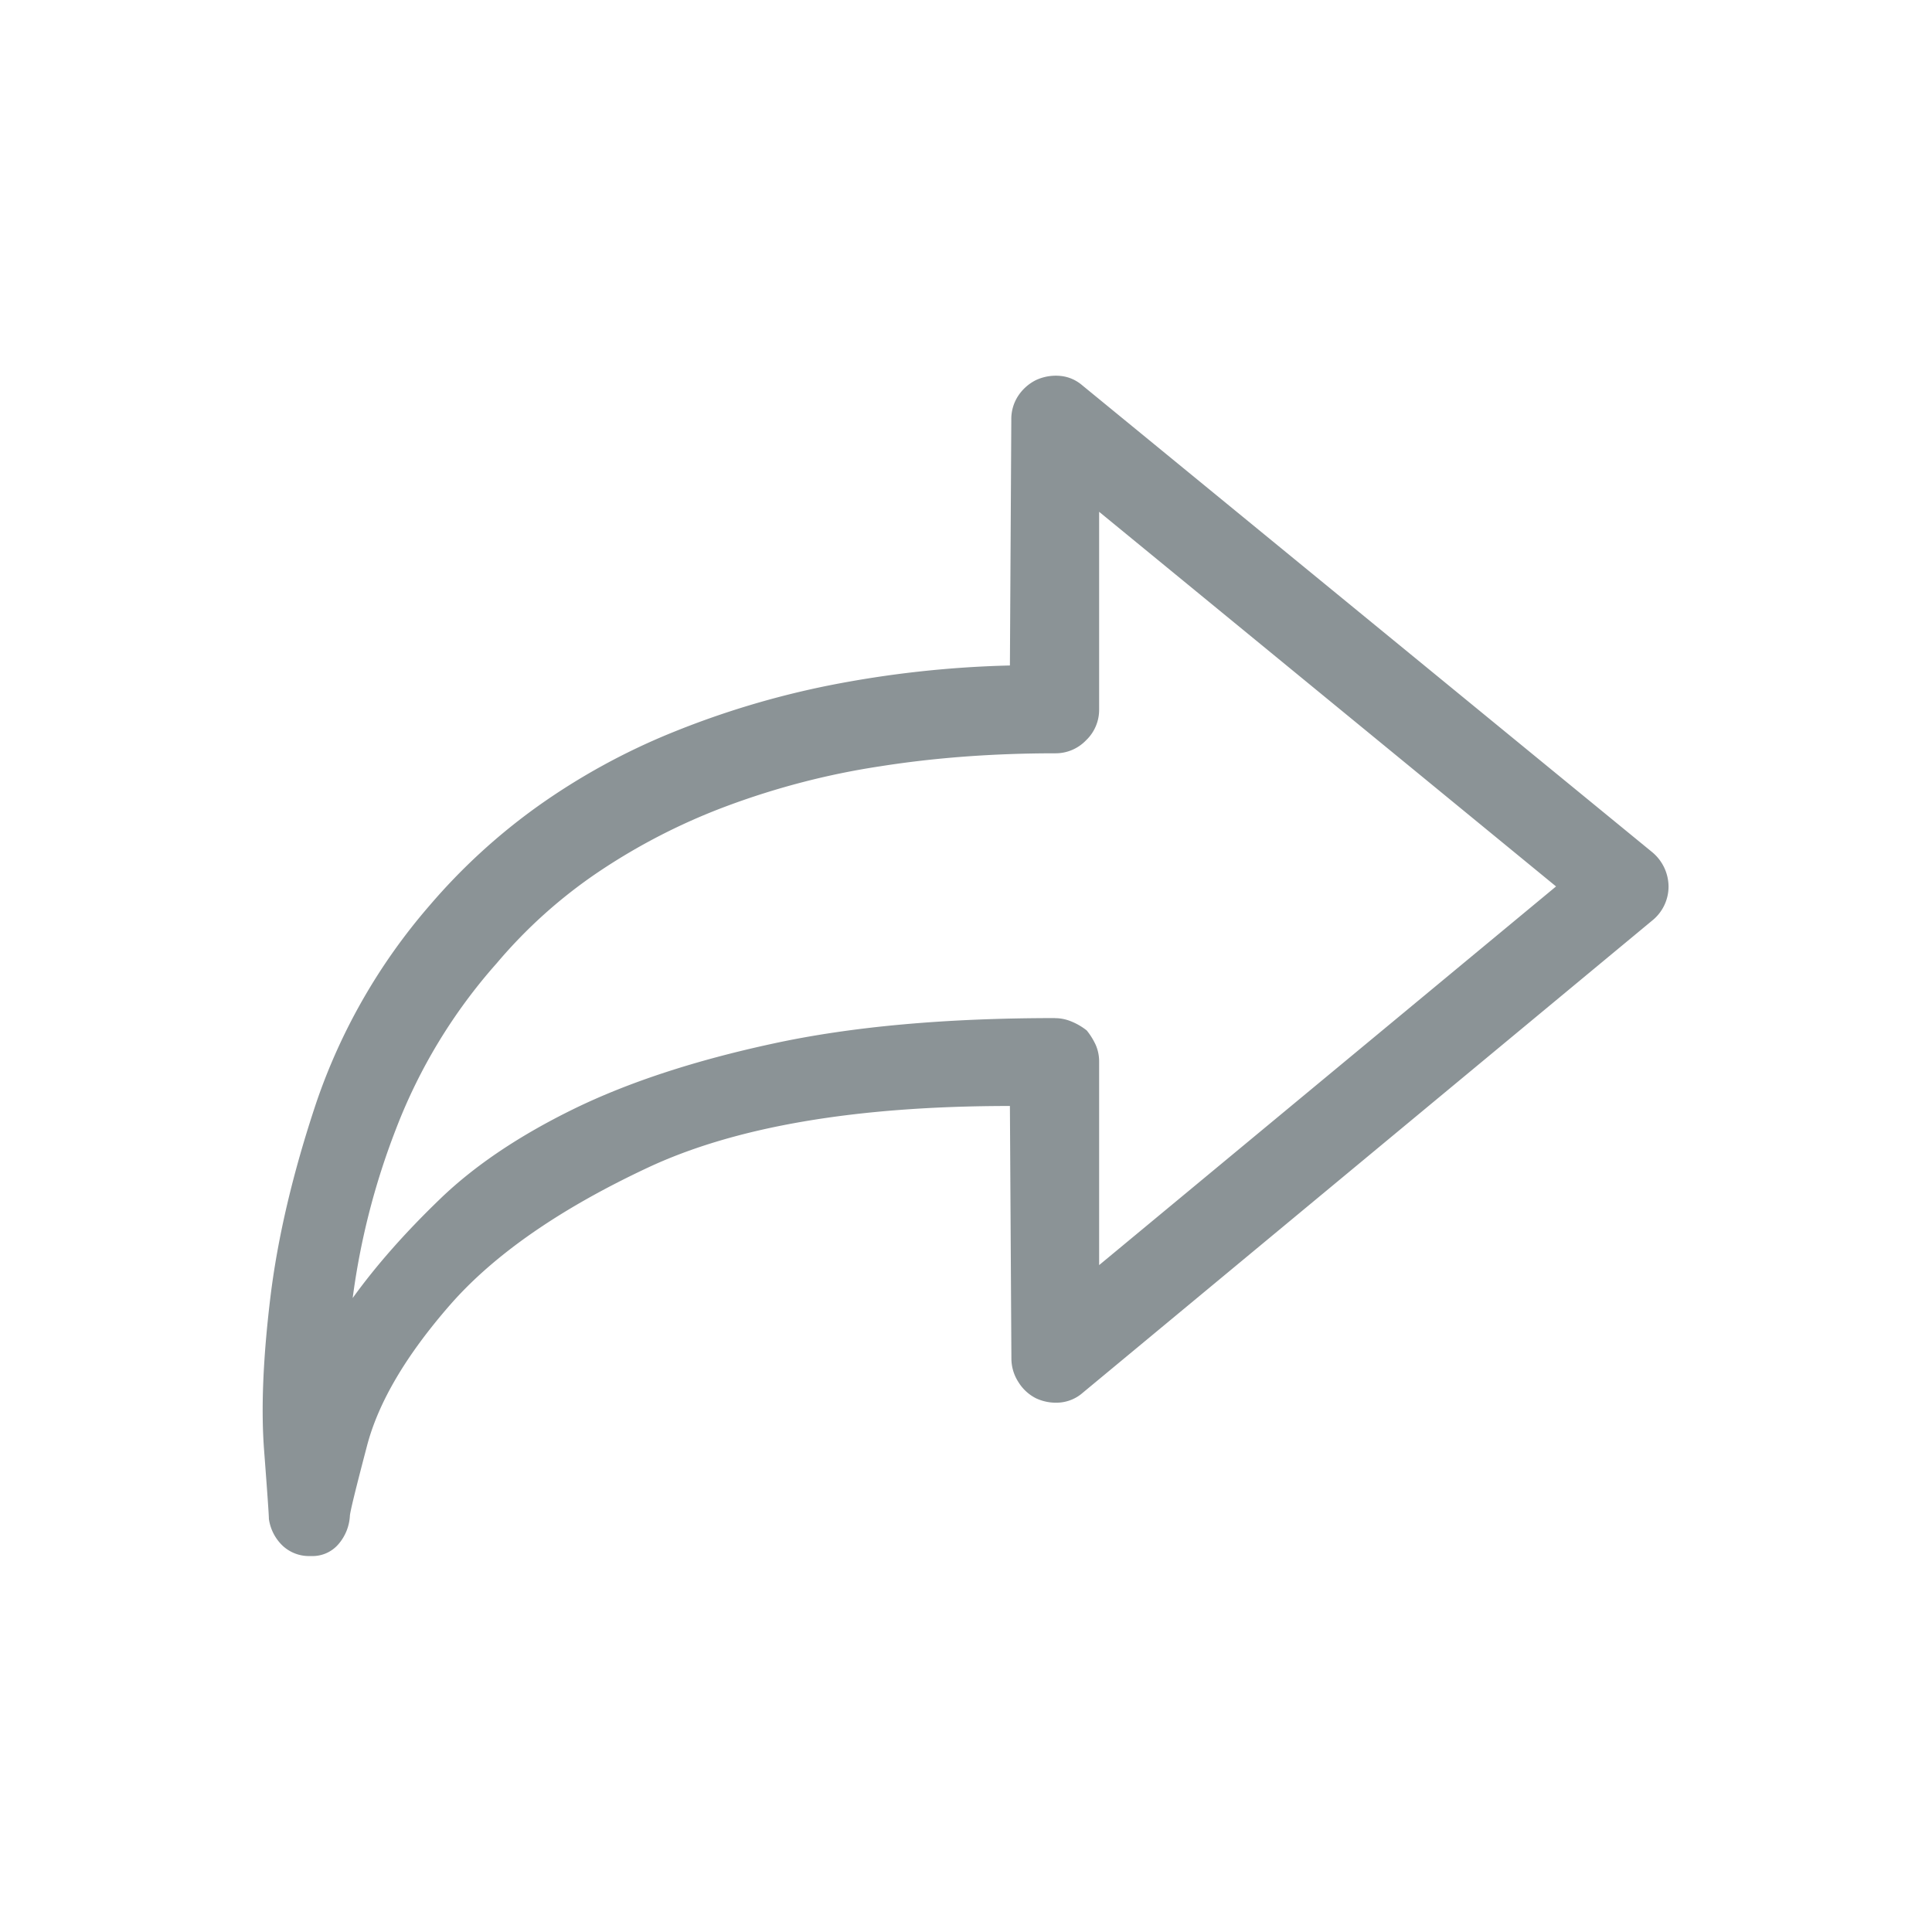 <svg xmlns="http://www.w3.org/2000/svg" fill="none" viewBox="0 0 22 22"><path fill="#8B9396" fill-rule="evenodd" d="M3.531 17.719a.44.44 0 0 1-.312-.117.522.522 0 0 1-.157-.305c0-.042-.018-.3-.054-.774-.037-.474-.013-1.054.07-1.742.083-.687.258-1.43.524-2.226a6.74 6.74 0 0 1 1.288-2.242A6.89 6.89 0 0 1 6.125 9.18a7.514 7.514 0 0 1 1.523-.836 9.9 9.9 0 0 1 1.797-.54 12.08 12.08 0 0 1 2.055-.226l.016-2.797a.48.48 0 0 1 .078-.273.52.52 0 0 1 .203-.18.537.537 0 0 1 .281-.047c.094.01.177.047.25.11l6.485 5.312a.513.513 0 0 1 .187.39.497.497 0 0 1-.188.391l-6.483 5.376a.454.454 0 0 1-.25.11.537.537 0 0 1-.281-.047.501.501 0 0 1-.203-.188.493.493 0 0 1-.078-.265l-.017-2.876c-1.75 0-3.125.234-4.125.703s-1.75.99-2.25 1.562c-.5.573-.815 1.107-.945 1.602-.13.495-.196.763-.196.805a.538.538 0 0 1-.132.32.388.388 0 0 1-.305.133H3.53h.001zm8.485-6.125c.062 0 .125.013.187.039a.72.72 0 0 1 .172.101.79.79 0 0 1 .102.164c.027.062.04.129.039.196v2.312l5.203-4.312-5.203-4.266v2.25a.479.479 0 0 1-.149.352.48.48 0 0 1-.351.148c-.709 0-1.375.05-2 .149-.595.09-1.18.243-1.743.453a7.012 7.012 0 0 0-1.46.75 5.651 5.651 0 0 0-1.157 1.039 6.161 6.161 0 0 0-1.148 1.89 8.292 8.292 0 0 0-.492 1.922c.27-.375.604-.752 1-1.133.395-.38.903-.72 1.523-1.023.62-.302 1.375-.55 2.266-.742.89-.193 1.96-.29 3.21-.29l.001.001z" clip-rule="evenodd"/></svg>